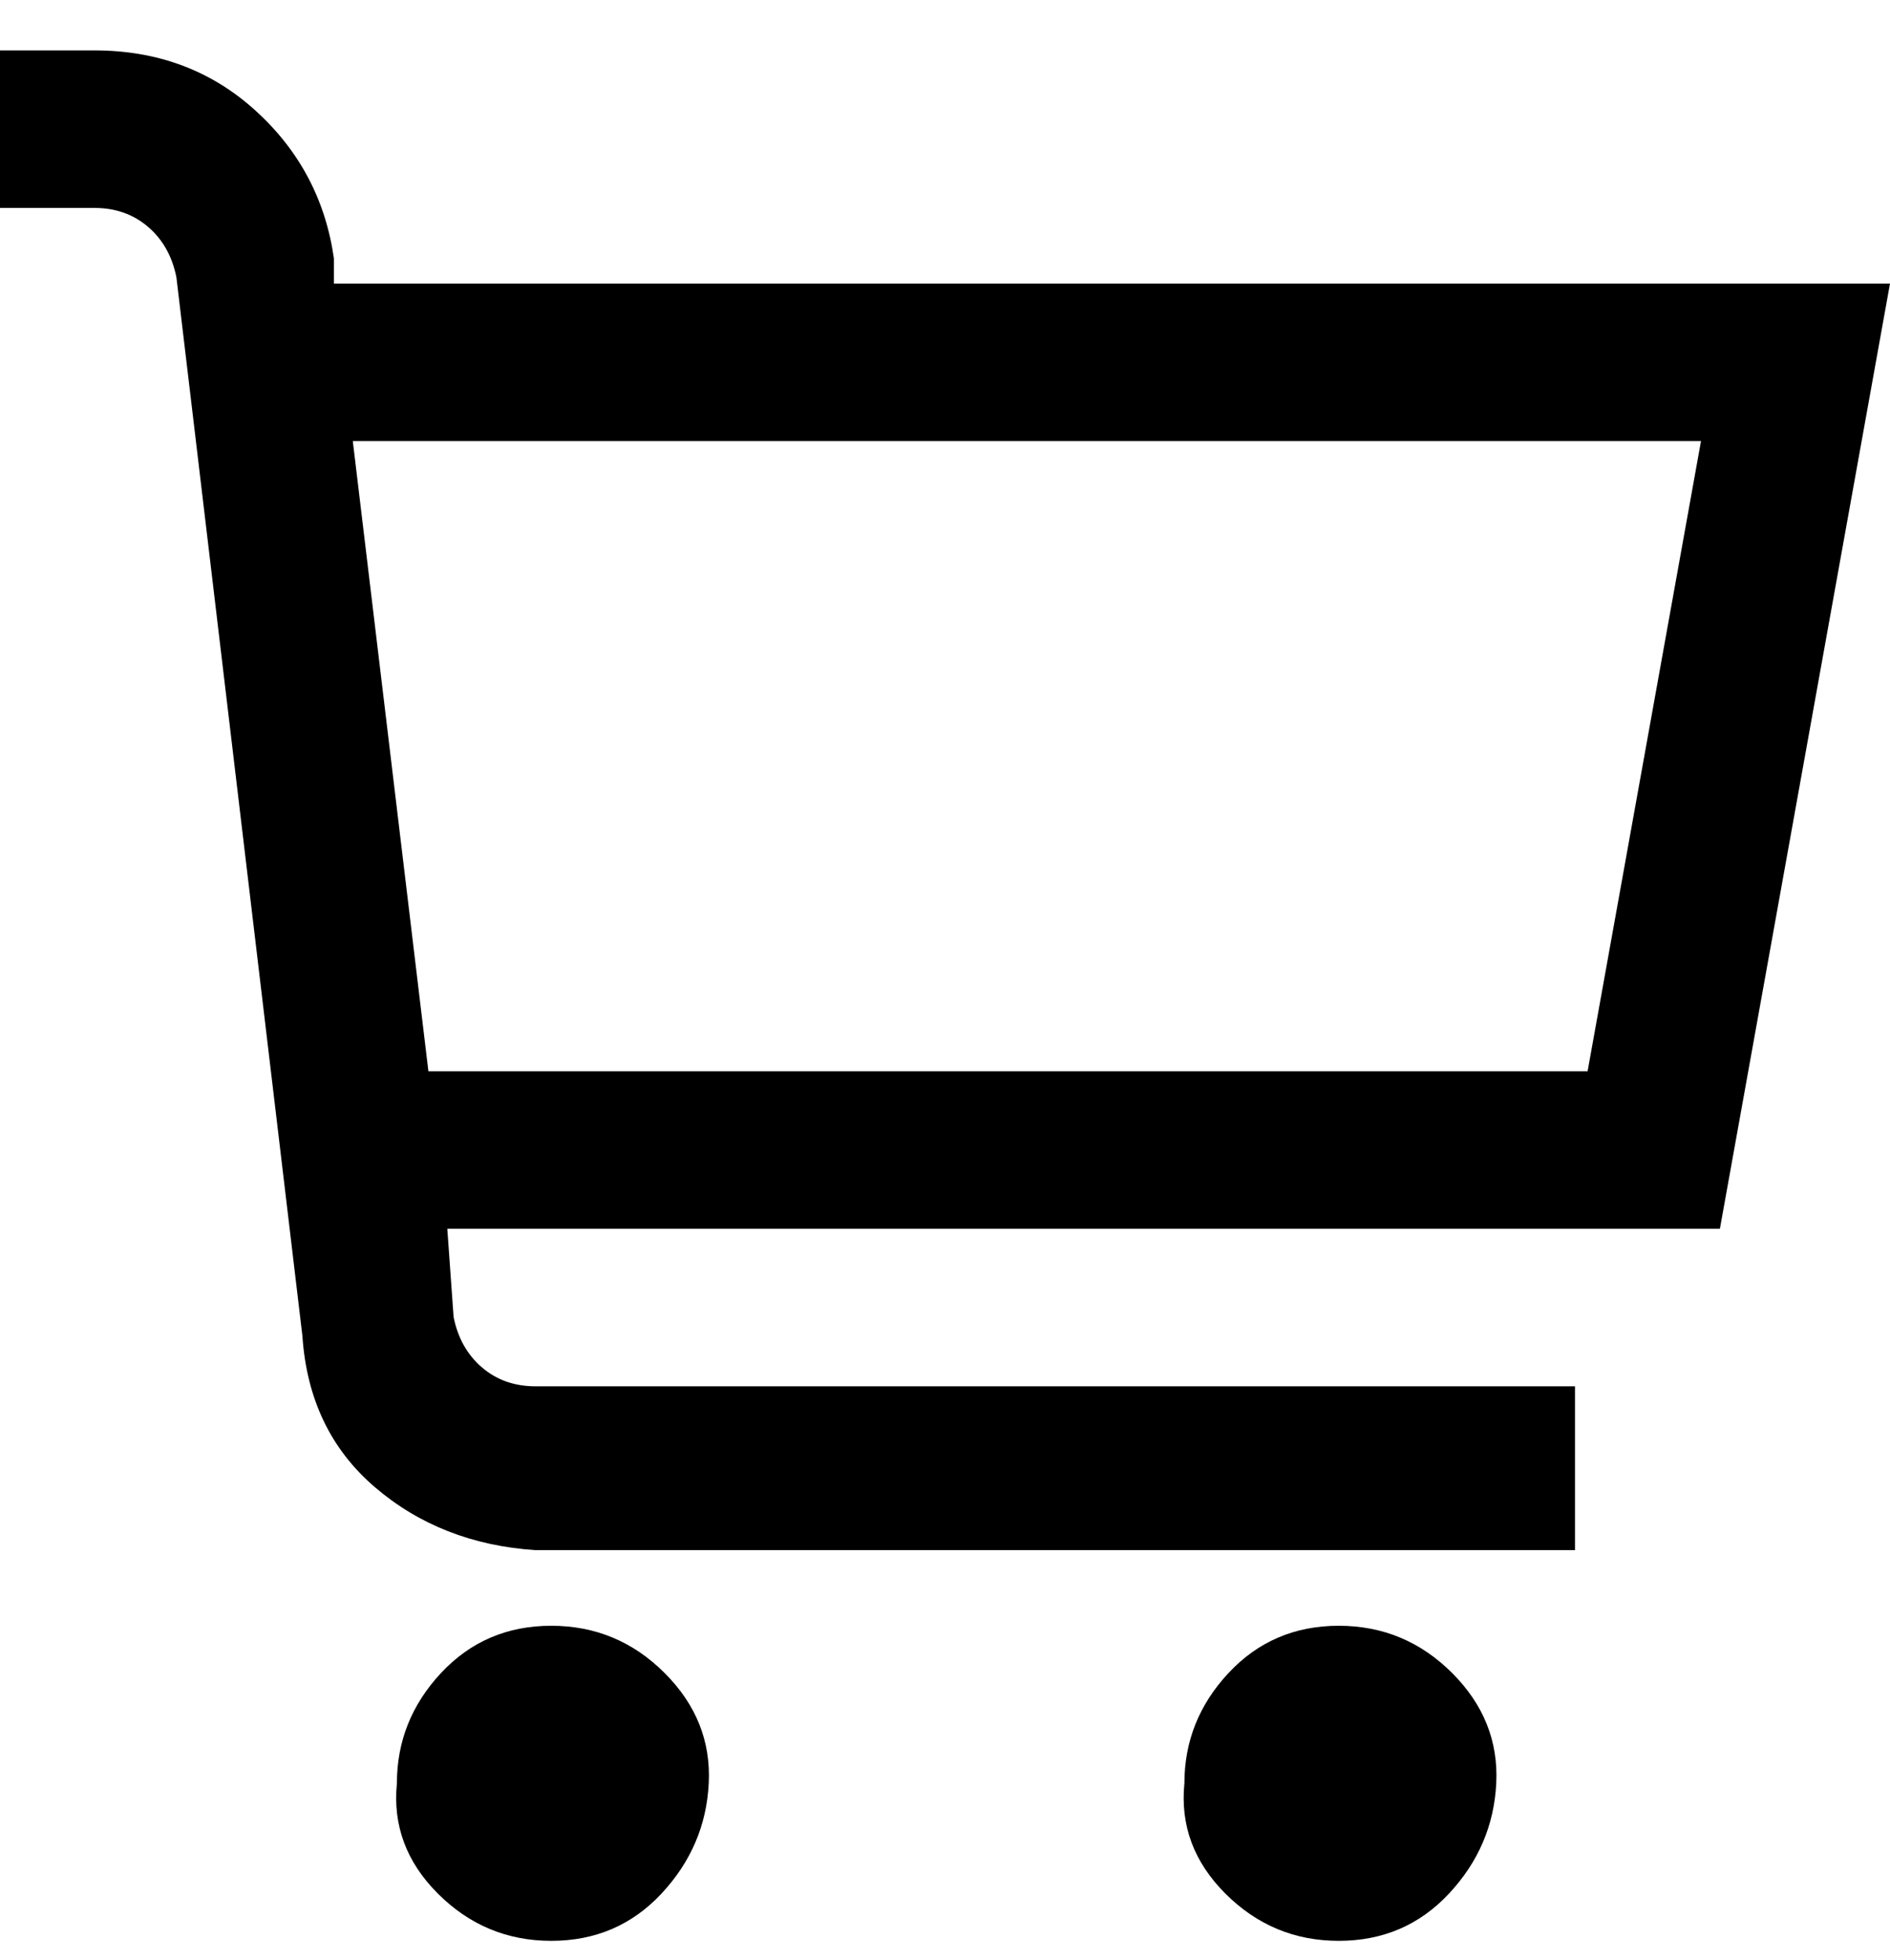 <svg viewBox="0 0 300 311" xmlns="http://www.w3.org/2000/svg"><path d="M300 45H53v-4q-2-14-12.5-23.5T15 8H0v25h15q5 0 8.5 3t4.5 8l20 168q1 15 11.5 24T85 246h165v-26H85q-5 0-8.5-3t-4.5-8l-1-14h202l27-150zm-48 125H68L56 70h214l-18 100zM63 283q-1 10 6.5 17.5t18 7.5q10.5 0 17.5-7.5t7.5-17.5q.5-10-7-17.5t-18-7.5Q77 258 70 265.5T63 283zm125 0q-1 10 6.5 17.5t18 7.5q10.5 0 17.5-7.5t7.5-17.5q.5-10-7-17.5t-18-7.5q-10.5 0-17.5 7.5t-7 17.5z"/></svg>